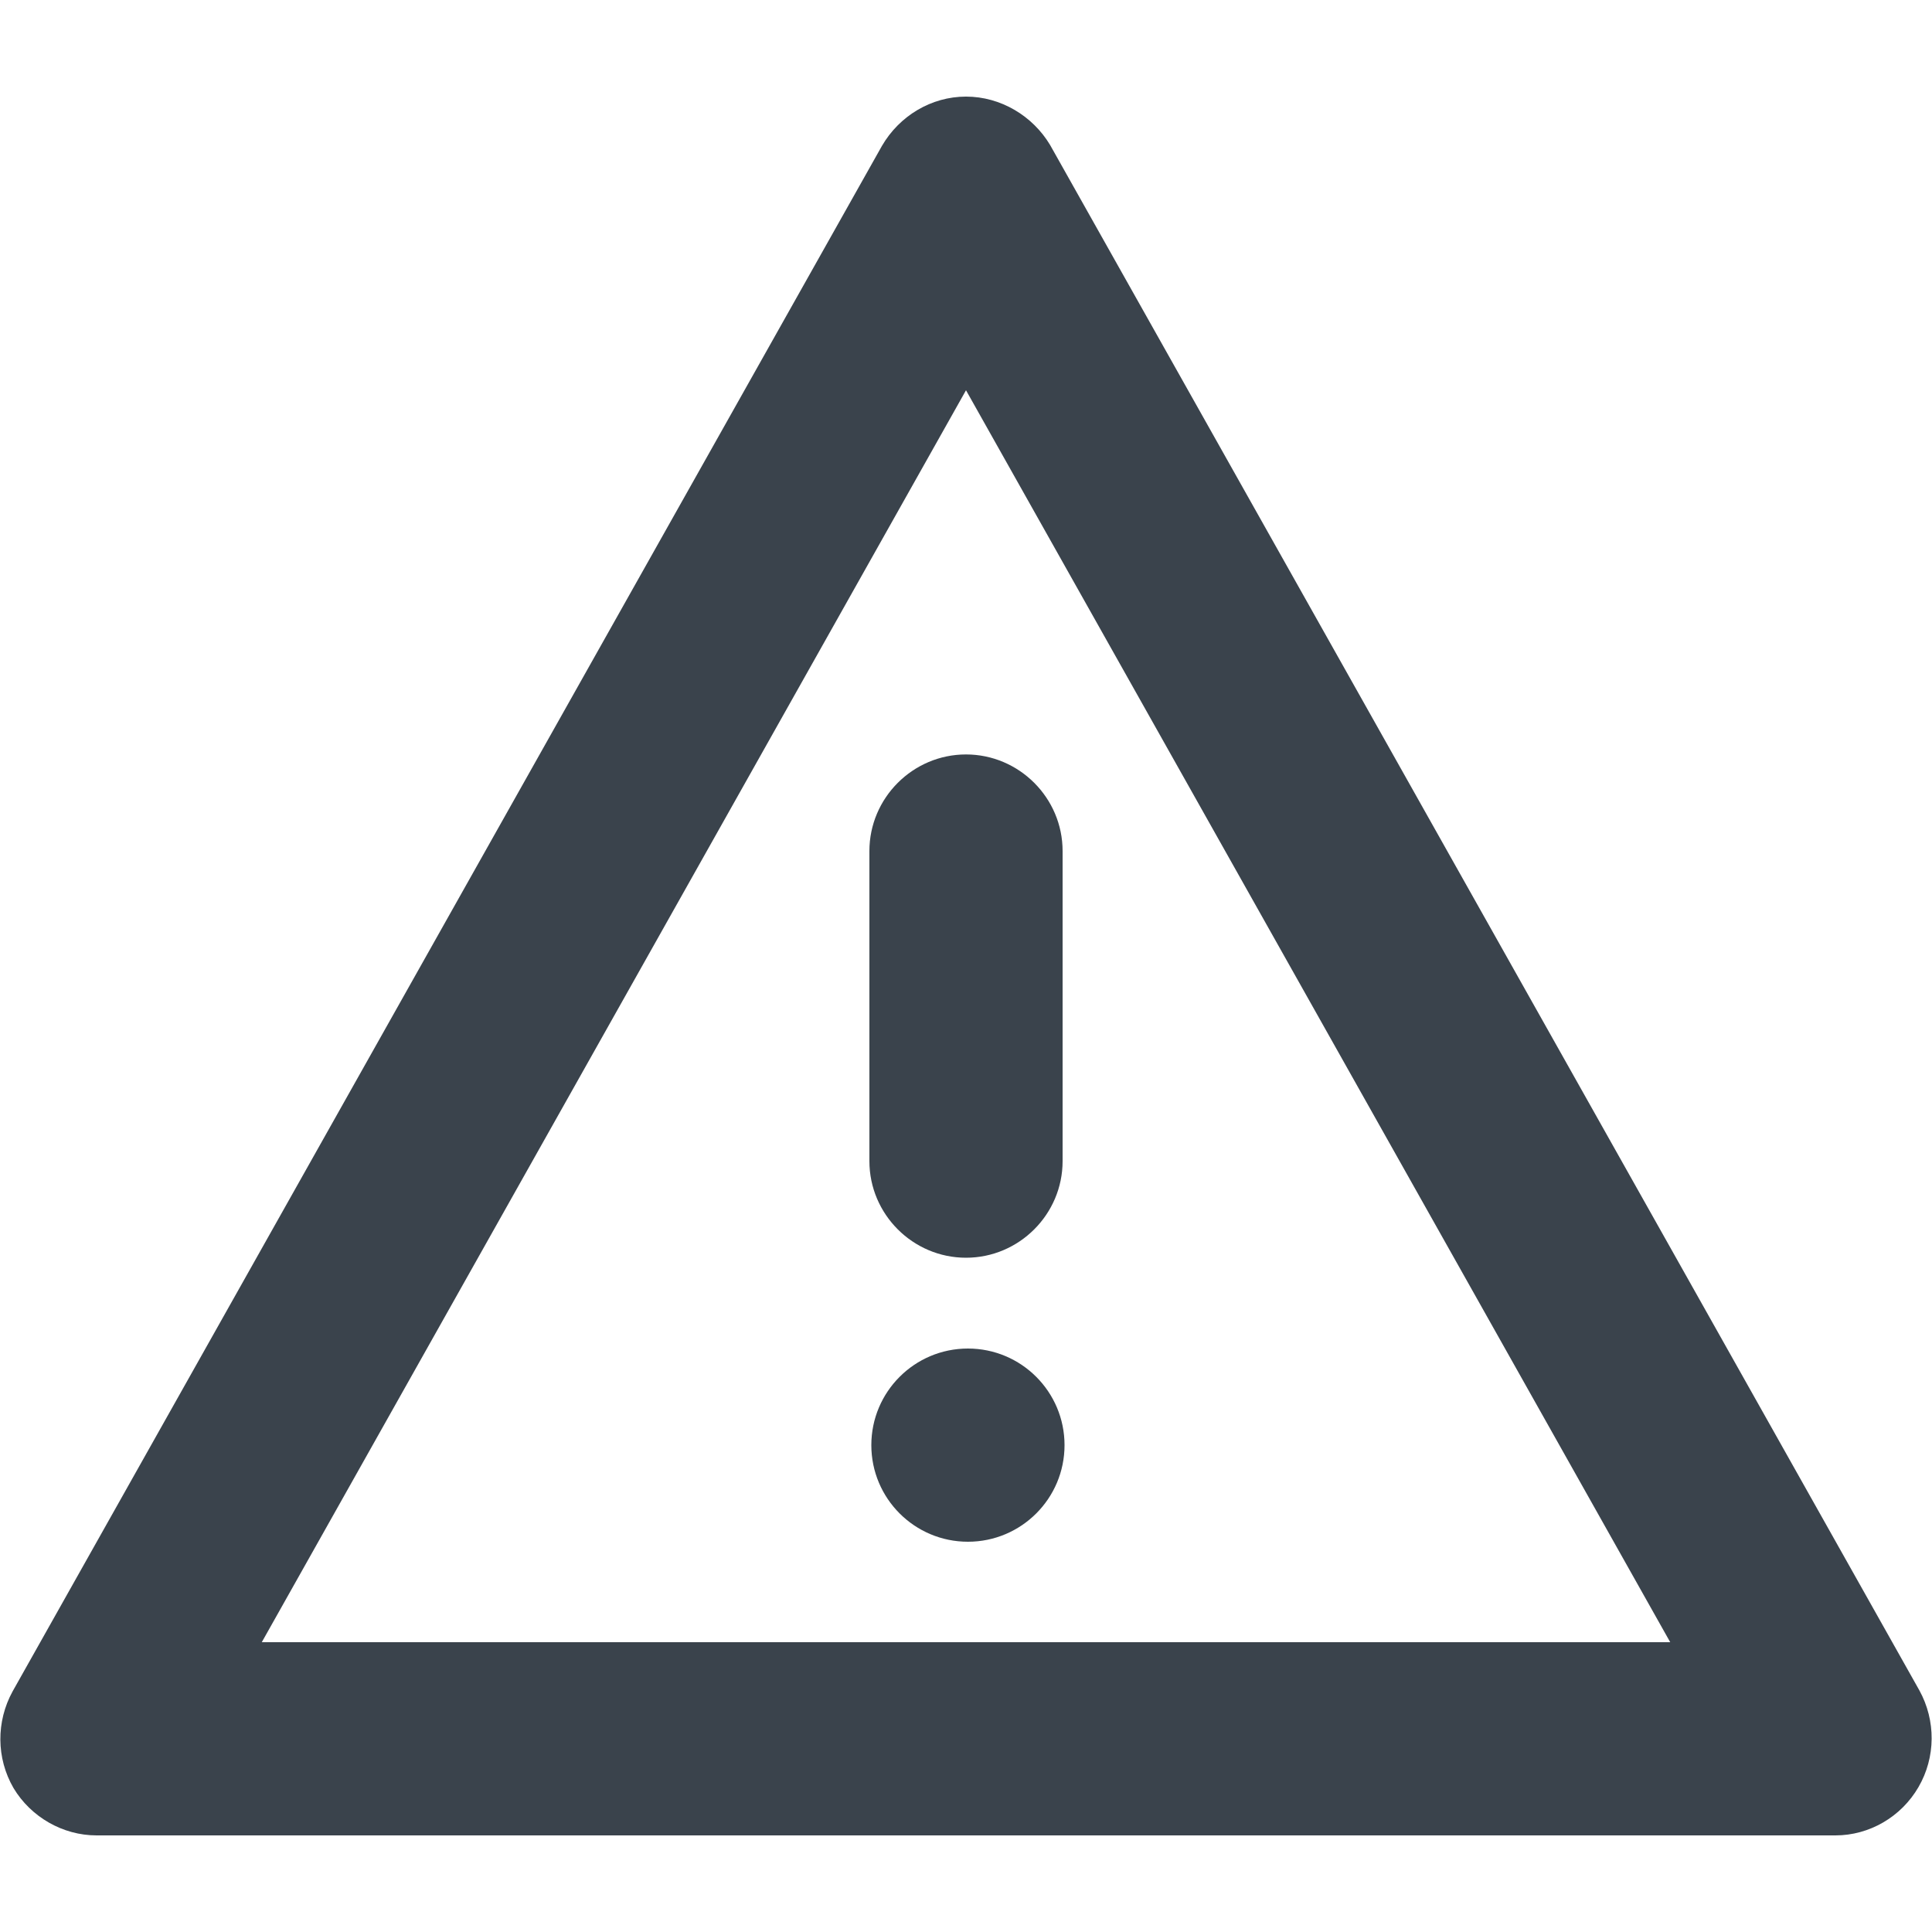<?xml version="1.0" encoding="utf-8"?>
<!-- Generator: Adobe Illustrator 19.1.0, SVG Export Plug-In . SVG Version: 6.00 Build 0)  -->
<svg version="1.1" id="Calque_1" xmlns="http://www.w3.org/2000/svg" xmlns:xlink="http://www.w3.org/1999/xlink" x="0px" y="0px"
	 viewBox="0 0 20 20" enable-background="new 0 0 20 20" xml:space="preserve">
<g>
	<path fill="none" d="M17.29,17L10,4.04L2.71,17H17.29z M10.02,15.96c-0.55,0-1-0.45-1-1c0-0.55,0.45-1,1-1s1,0.45,1,1
		C11.02,15.52,10.58,15.96,10.02,15.96z M10,7.81c0.55,0,1,0.45,1,1v3.21c0,0.55-0.45,1-1,1s-1-0.45-1-1V8.81
		C9,8.26,9.45,7.81,10,7.81z"/>
	<path fill="#3A434C" d="M1,19h18c0.35,0,0.68-0.19,0.86-0.5c0.18-0.31,0.18-0.69,0.01-1l-9-16C10.69,1.2,10.36,1,10,1
		S9.31,1.2,9.13,1.51l-9,16c-0.17,0.31-0.17,0.69,0.01,1C0.32,18.81,0.65,19,1,19z M10,4.04L17.29,17H2.71L10,4.04z"/>
	<path fill="#3A434C" d="M10,13.02c0.55,0,1-0.45,1-1V8.81c0-0.55-0.45-1-1-1s-1,0.45-1,1v3.21C9,12.57,9.45,13.02,10,13.02z"/>
	<circle fill="#3A434C" cx="10.02" cy="14.96" r="1"/>
</g>
</svg>
